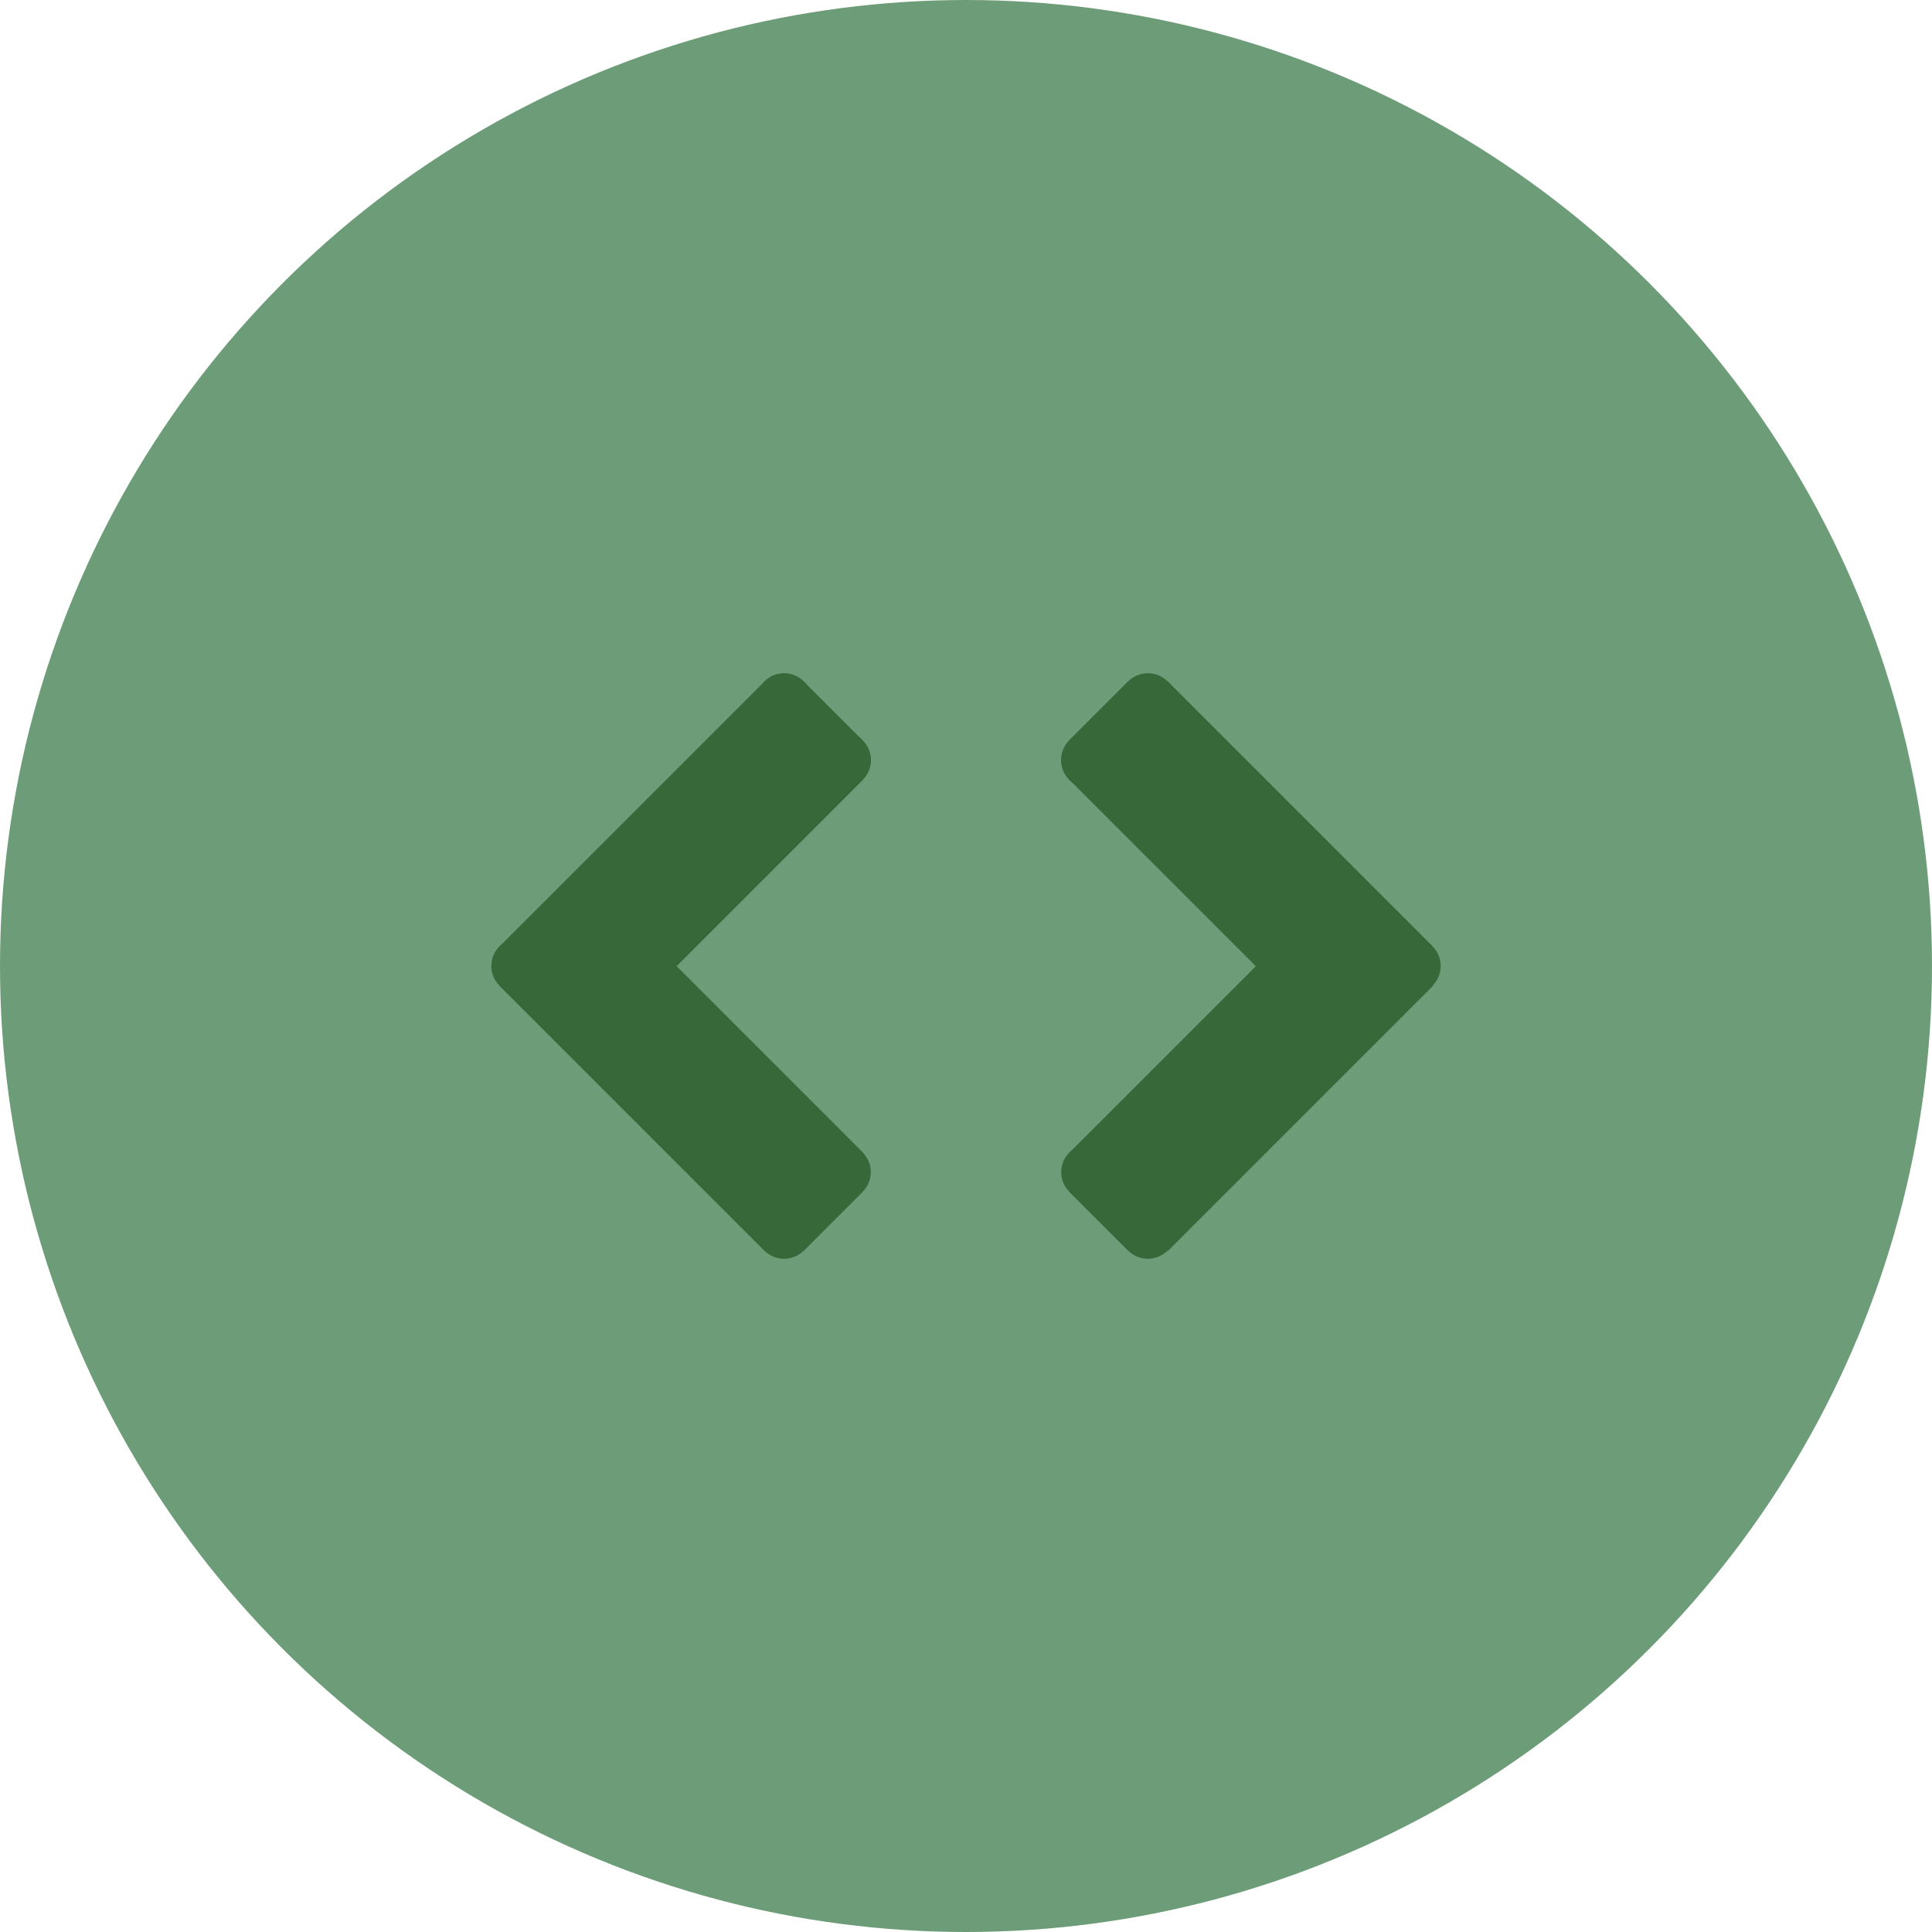 <?xml version="1.0" encoding="utf-8"?>
<!-- Generator: Adobe Illustrator 17.0.0, SVG Export Plug-In . SVG Version: 6.00 Build 0)  -->
<!DOCTYPE svg PUBLIC "-//W3C//DTD SVG 1.1//EN" "http://www.w3.org/Graphics/SVG/1.1/DTD/svg11.dtd">
<svg version="1.1" id="Layer_1" xmlns="http://www.w3.org/2000/svg" xmlns:xlink="http://www.w3.org/1999/xlink" x="0px" y="0px"
	 width="122px" height="122px" viewBox="0 0 122 122" enable-background="new 0 0 122 122" xml:space="preserve">
<g>
	<circle fill="#6D9D78" cx="61" cy="61" r="61"/>
</g>
<g>
	<g>
		<g>
			
				<rect x="31.183" y="50.104" transform="matrix(-0.707 0.707 -0.707 -0.707 111.964 62.62)" fill="#37683A" width="23.661" height="8.788"/>
			
				<rect x="31.166" y="63.126" transform="matrix(0.707 0.707 -0.707 0.707 60.34 -10.633)" fill="#37683A" width="23.679" height="8.788"/>
			<circle fill="#37683A" cx="49.514" cy="77.73" r="1.758"/>
			<circle fill="#37683A" cx="32.784" cy="61" r="1.758"/>
			<circle fill="#37683A" cx="53.242" cy="47.997" r="1.758"/>
			<circle fill="#37683A" cx="49.514" cy="44.269" r="1.758"/>
			<circle fill="#37683A" cx="53.23" cy="74.015" r="1.758"/>
			
				<rect x="49.614" y="73.245" transform="matrix(-0.707 -0.707 0.707 -0.707 34.048 165.848)" fill="#37683A" width="3.516" height="5.255"/>
			
				<rect x="48.57" y="44.304" transform="matrix(-0.707 -0.707 0.707 -0.707 54.671 115.255)" fill="#37683A" width="5.272" height="4.003"/>
		</g>
	</g>
	<g>
		<g>
			
				<rect x="67.157" y="50.104" transform="matrix(0.707 0.707 -0.707 0.707 61.671 -39.89)" fill="#37683A" width="23.661" height="8.788"/>
			
				<rect x="67.155" y="63.126" transform="matrix(-0.707 0.707 -0.707 -0.707 182.596 59.407)" fill="#37683A" width="23.679" height="8.788"/>
			<circle fill="#37683A" cx="72.486" cy="77.73" r="1.758"/>
			<circle fill="#37683A" cx="89.217" cy="61" r="1.758"/>
			<circle fill="#37683A" cx="68.758" cy="47.997" r="1.758"/>
			<circle fill="#37683A" cx="72.486" cy="44.269" r="1.758"/>
			<circle fill="#37683A" cx="68.77" cy="74.015" r="1.758"/>
			
				<rect x="68.87" y="73.245" transform="matrix(0.707 -0.707 0.707 0.707 -32.964 72.164)" fill="#37683A" width="3.516" height="5.255"/>
			
				<rect x="68.158" y="44.304" transform="matrix(0.707 -0.707 0.707 0.707 -12.007 63.621)" fill="#37683A" width="5.272" height="4.003"/>
		</g>
	</g>
</g>
</svg>

